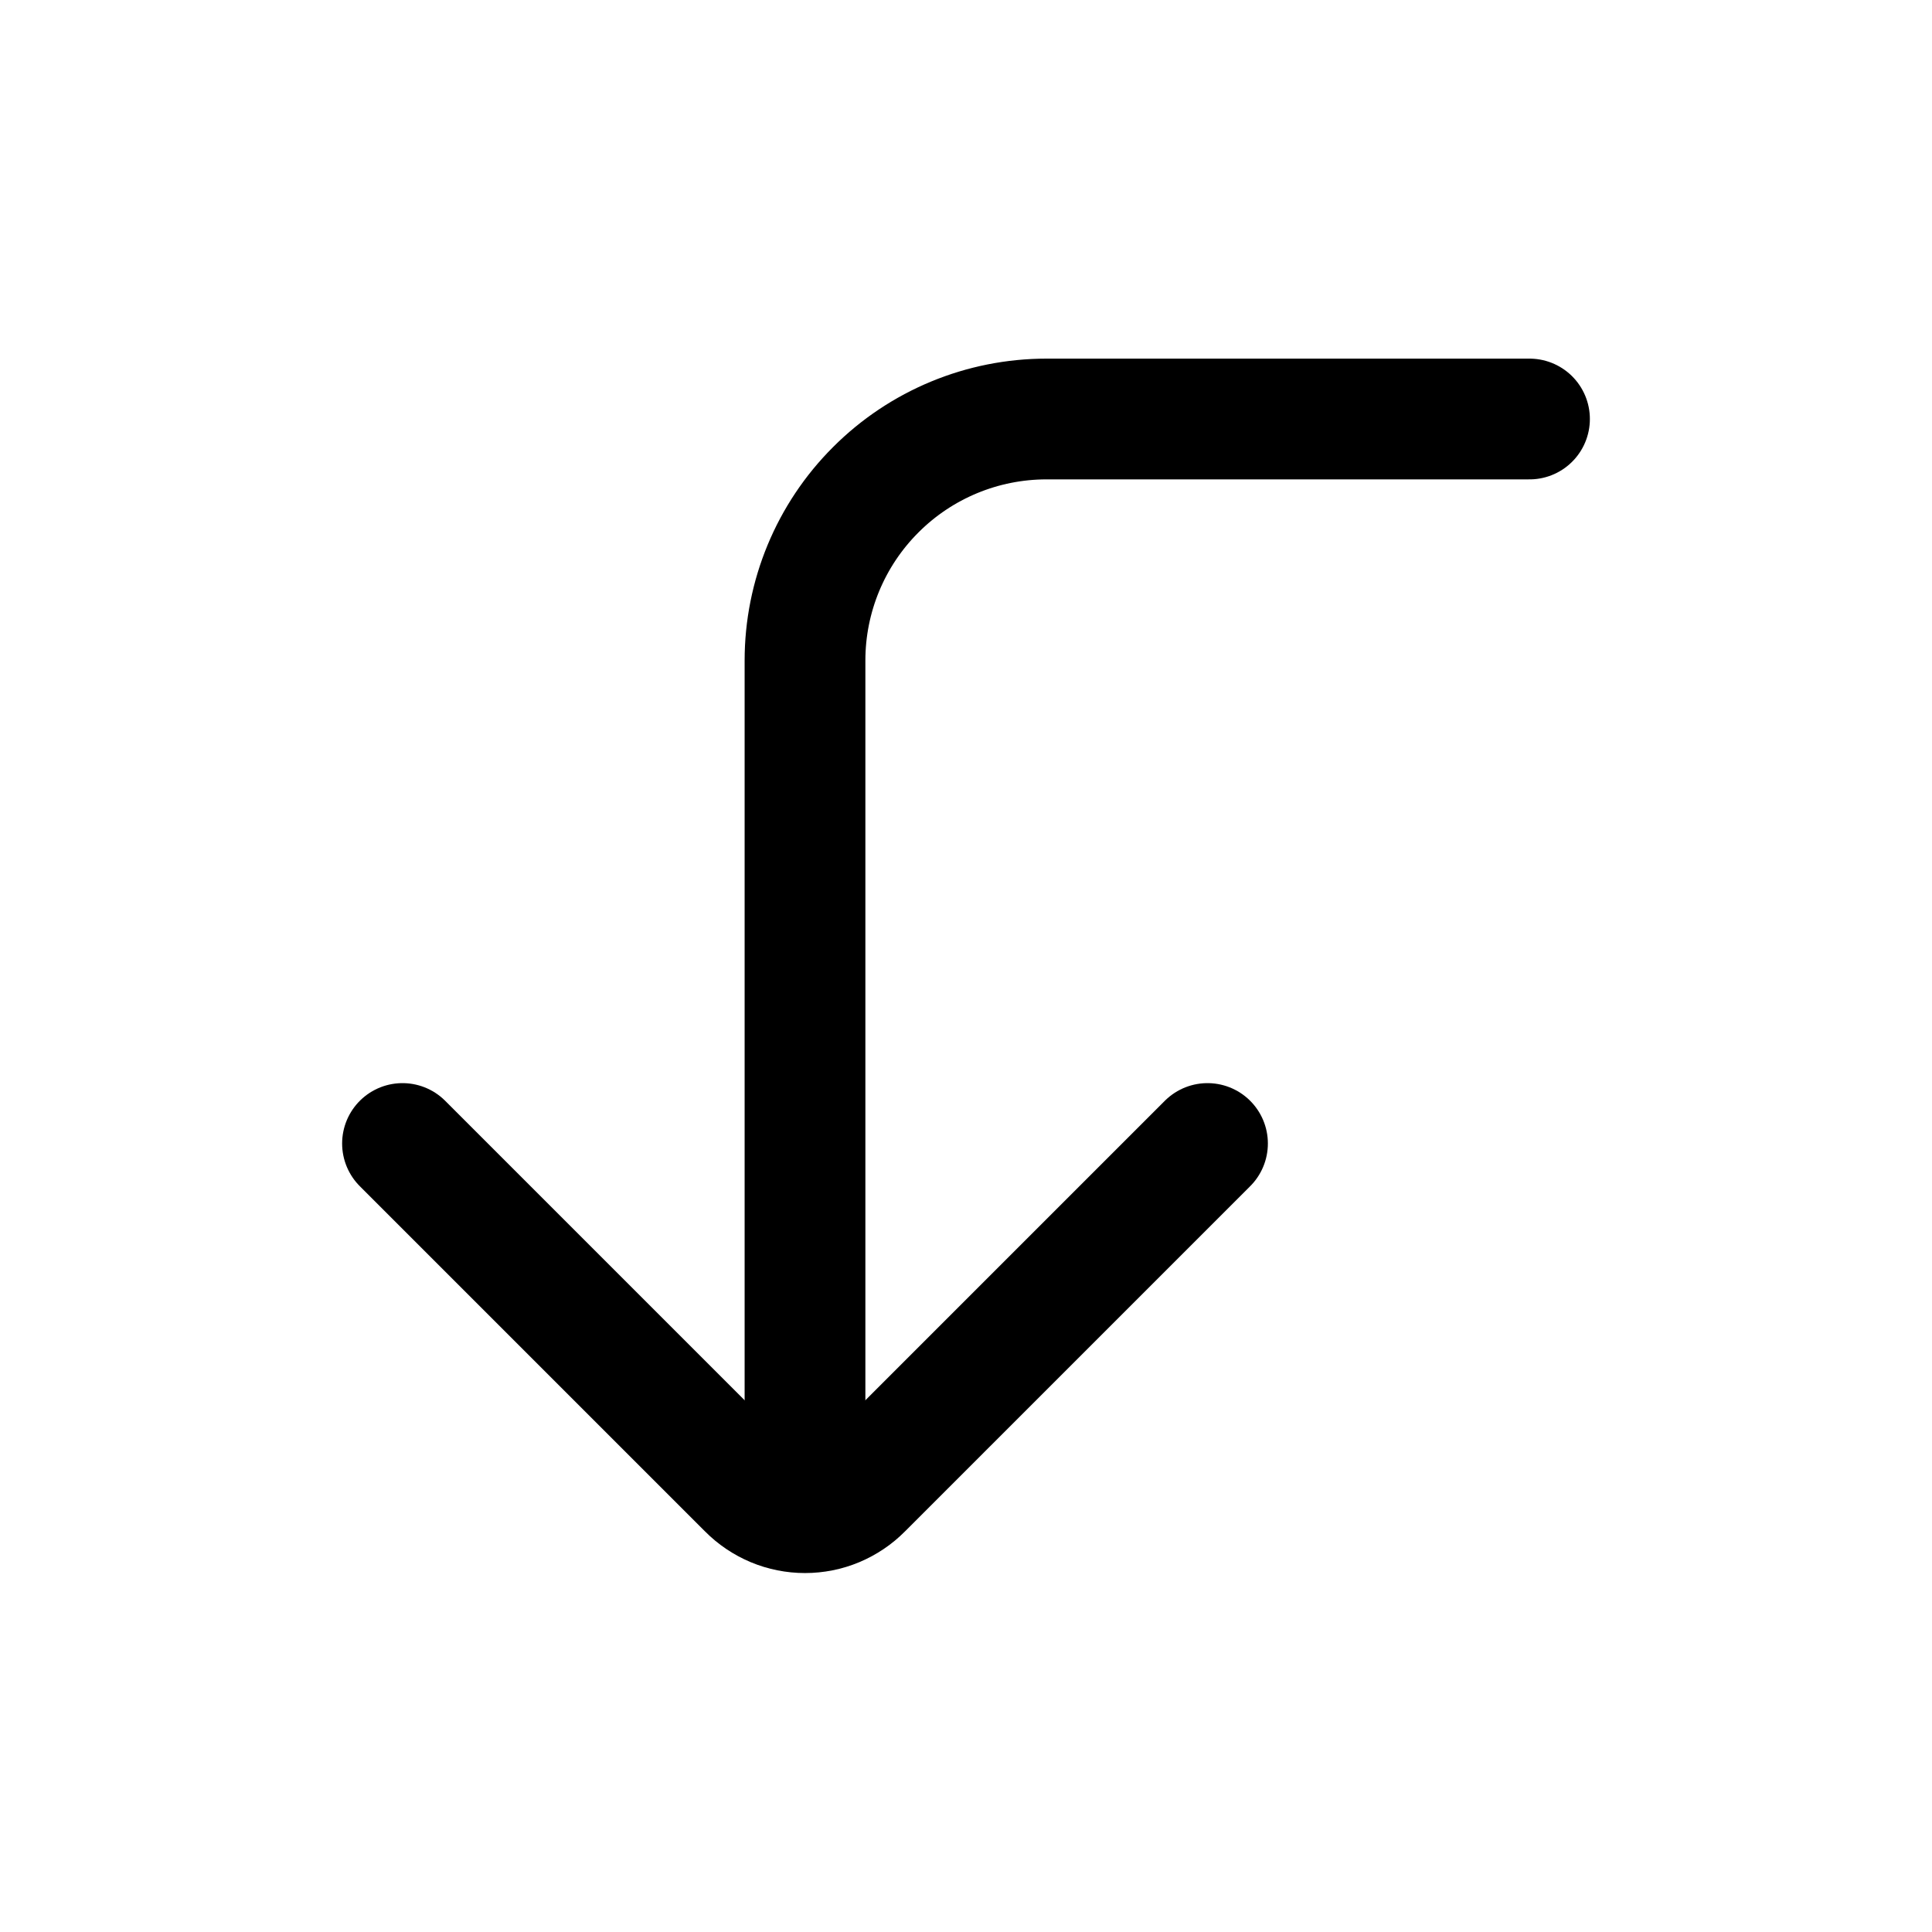<svg width="24" height="24" viewBox="0 0 24 24" fill="none" xmlns="http://www.w3.org/2000/svg">
<path d="M5 14.205L9.29 18.495C9.383 18.589 9.494 18.663 9.615 18.714C9.737 18.765 9.868 18.791 10 18.791C10.132 18.791 10.263 18.765 10.385 18.714C10.506 18.663 10.617 18.589 10.71 18.495L15 14.205" stroke="black" stroke-width="1.5" stroke-linecap="round" stroke-linejoin="round"/>
<path d="M19 5.205L13 5.205C12.204 5.205 11.441 5.521 10.879 6.084C10.316 6.646 10 7.409 10 8.205L10 18.785" stroke="black" stroke-width="1.5" stroke-linecap="round" stroke-linejoin="round"/>
</svg>
